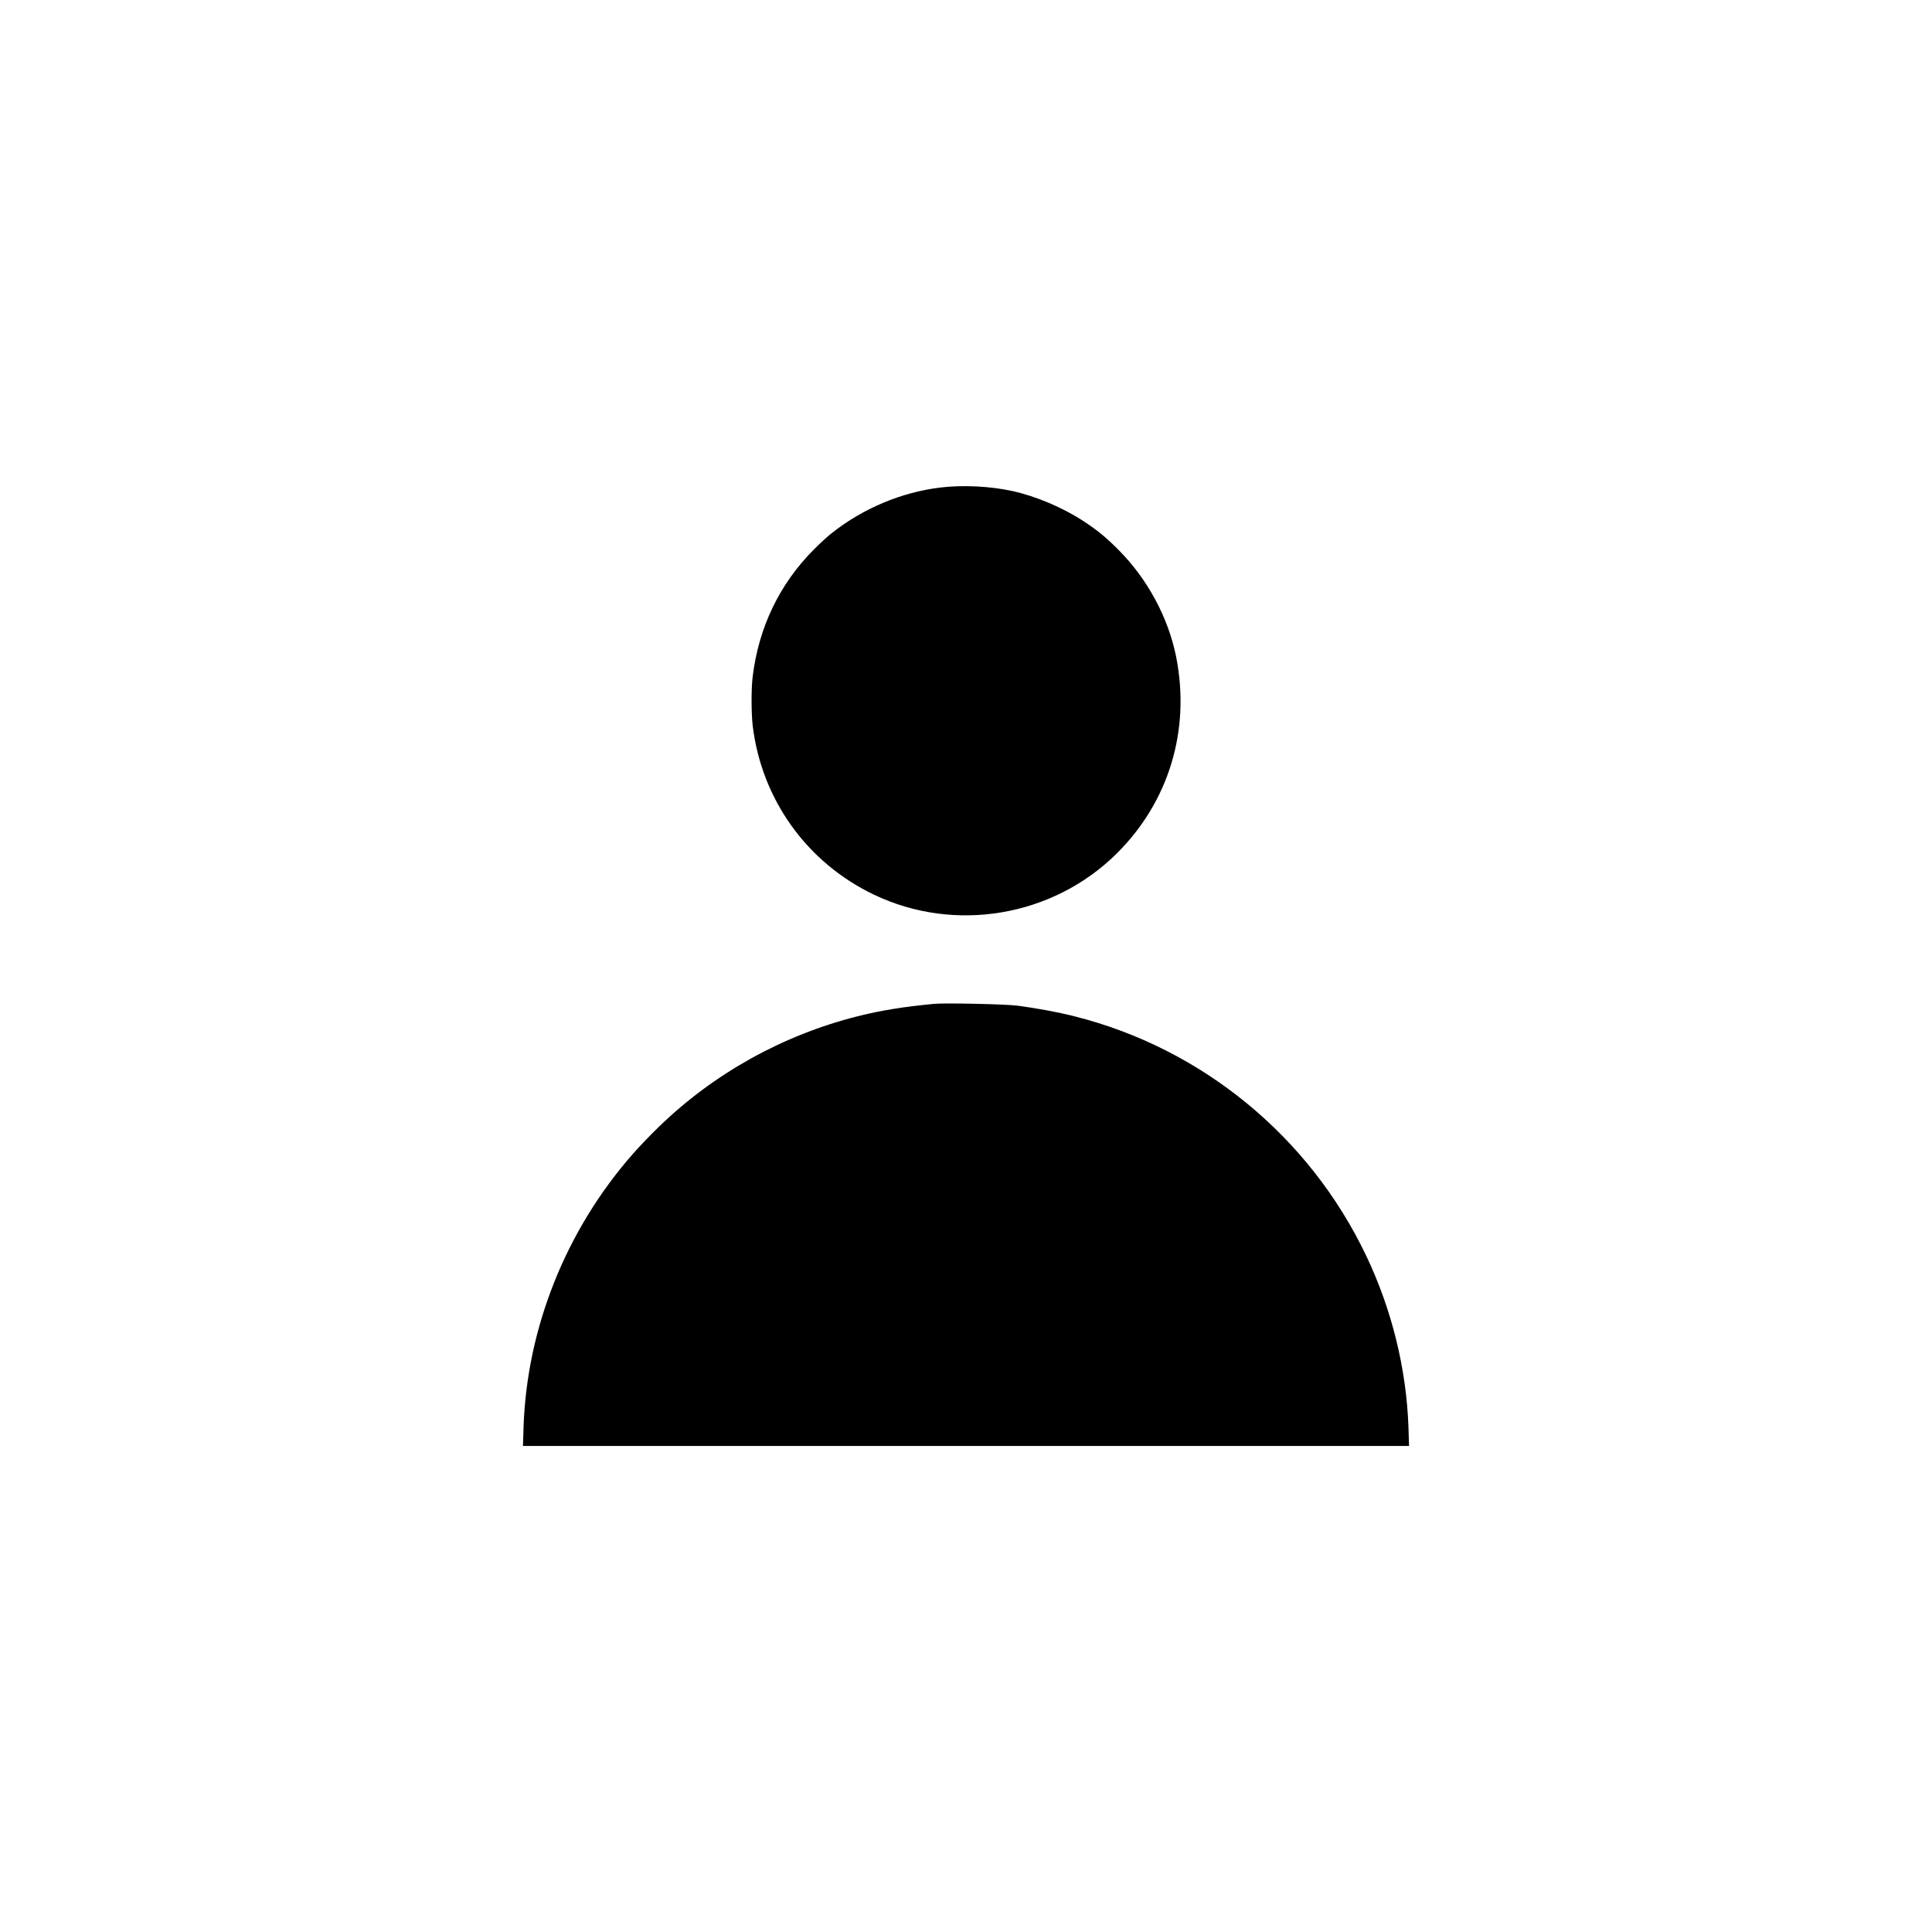 <?xml version="1.0" standalone="no"?>
<!DOCTYPE svg PUBLIC "-//W3C//DTD SVG 20010904//EN"
 "http://www.w3.org/TR/2001/REC-SVG-20010904/DTD/svg10.dtd">
<svg version="1.0" xmlns="http://www.w3.org/2000/svg"
 width="1920pt" height="1920pt" viewBox="0 0 1920 1920"
 preserveAspectRatio="xMidYMid meet">

<g transform="translate(0,1920) scale(0.1,-0.1)"
fill="#000000" stroke="none">
<path d="M9345 14355 c-387 -47 -768 -207 -1079 -453 -39 -30 -121 -105 -181
-166 -338 -340 -546 -772 -605 -1261 -15 -117 -14 -364 0 -485 88 -734 538
-1362 1205 -1681 803 -384 1776 -220 2410 406 521 515 737 1228 594 1955 -78
391 -284 775 -574 1066 -125 126 -210 195 -351 287 -201 132 -470 246 -702
297 -220 48 -494 62 -717 35z"/>
<path d="M9285 9224 c-307 -29 -527 -65 -760 -123 -744 -187 -1429 -568 -1974
-1096 -85 -82 -204 -206 -264 -275 -663 -756 -1051 -1727 -1084 -2712 l-6
-188 4403 0 4403 0 -6 188 c-20 579 -166 1172 -422 1707 -565 1183 -1632 2057
-2897 2375 -170 43 -373 80 -568 106 -118 15 -716 28 -825 18z"/>
</g>
</svg>

